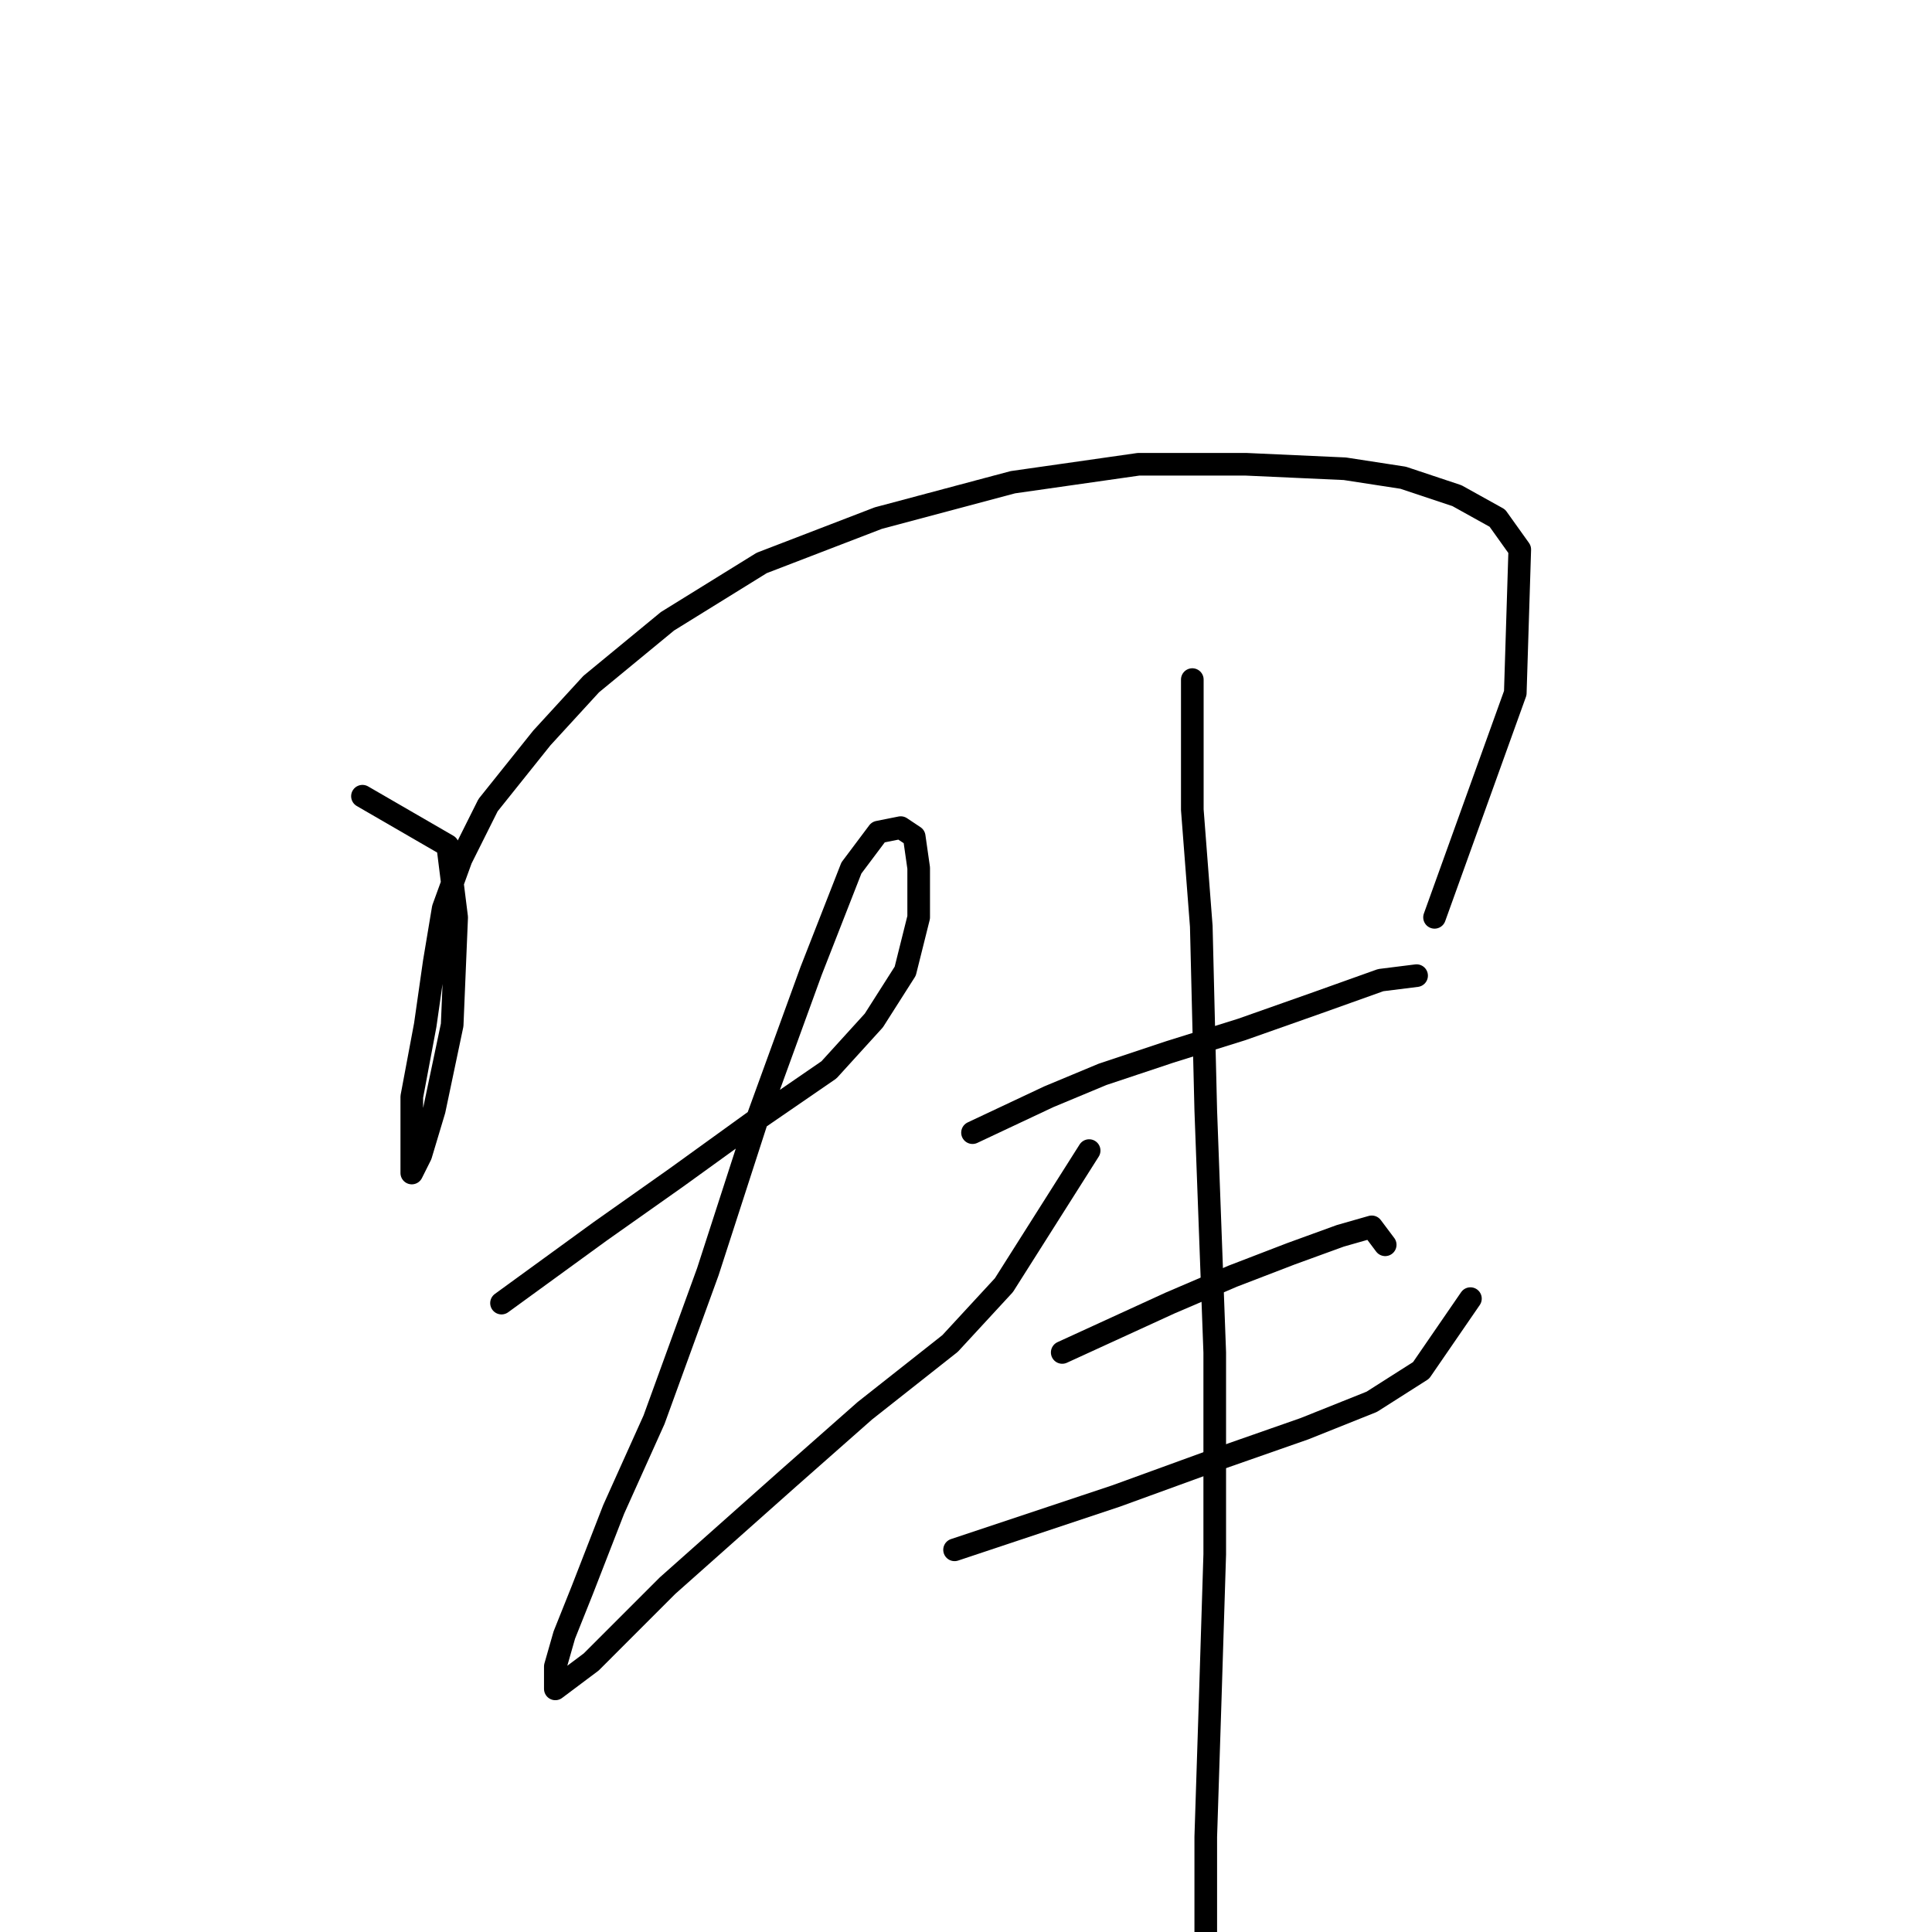 <?xml version="1.0" standalone="no"?>
    <svg width="256" height="256" xmlns="http://www.w3.org/2000/svg" version="1.1">
    <polyline stroke="black" stroke-width="3" stroke-linecap="round" fill="transparent" stroke-linejoin="round" points="48.027 105.503 59.32 112.041 60.509 121.551 59.914 135.817 57.537 147.11 55.754 153.054 54.565 155.431 54.565 152.459 54.565 145.327 56.348 135.817 57.537 127.495 58.726 120.363 61.103 113.824 64.669 106.692 71.802 97.776 78.34 90.644 88.445 82.322 100.927 74.595 116.381 68.651 134.212 63.896 150.855 61.519 165.12 61.519 178.196 62.113 185.923 63.302 193.056 65.68 198.405 68.651 201.377 72.812 200.783 91.832 190.084 121.551 190.084 121.551 " />
        <polyline stroke="black" stroke-width="3" stroke-linecap="round" fill="transparent" stroke-linejoin="round" points="66.453 172.668 79.529 163.158 89.633 156.025 100.332 148.299 109.842 141.76 115.786 135.222 119.947 128.684 121.73 121.551 121.73 115.013 121.136 110.853 119.353 109.664 116.381 110.258 112.814 115.013 107.465 128.684 100.332 148.299 93.794 168.507 86.662 188.122 81.312 200.01 77.151 210.709 74.774 216.652 73.585 220.813 73.585 223.785 73.585 223.785 78.34 220.219 88.445 210.114 104.493 195.849 114.597 186.933 125.891 178.018 133.023 170.291 144.317 152.459 144.317 152.459 " />
        <polyline stroke="black" stroke-width="3" stroke-linecap="round" fill="transparent" stroke-linejoin="round" points="128.863 150.082 138.967 145.327 146.1 142.355 155.015 139.383 164.526 136.411 174.63 132.845 182.951 129.873 187.706 129.278 187.706 129.278 " />
        <polyline stroke="black" stroke-width="3" stroke-linecap="round" fill="transparent" stroke-linejoin="round" points="140.75 179.206 155.015 172.668 163.337 169.102 171.064 166.13 177.602 163.752 181.763 162.564 183.546 164.941 183.546 164.941 " />
        <polyline stroke="black" stroke-width="3" stroke-linecap="round" fill="transparent" stroke-linejoin="round" points="126.485 205.359 147.883 198.227 160.959 193.471 172.847 189.311 181.763 185.745 188.301 181.584 194.839 172.074 194.839 172.074 " />
        <polyline stroke="black" stroke-width="3" stroke-linecap="round" fill="transparent" stroke-linejoin="round" points="157.987 90.049 157.987 107.286 159.176 122.74 159.77 147.11 160.959 179.206 160.959 205.953 160.365 224.974 159.77 243.4 159.77 257.665 159.77 257.665 " />
        </svg>